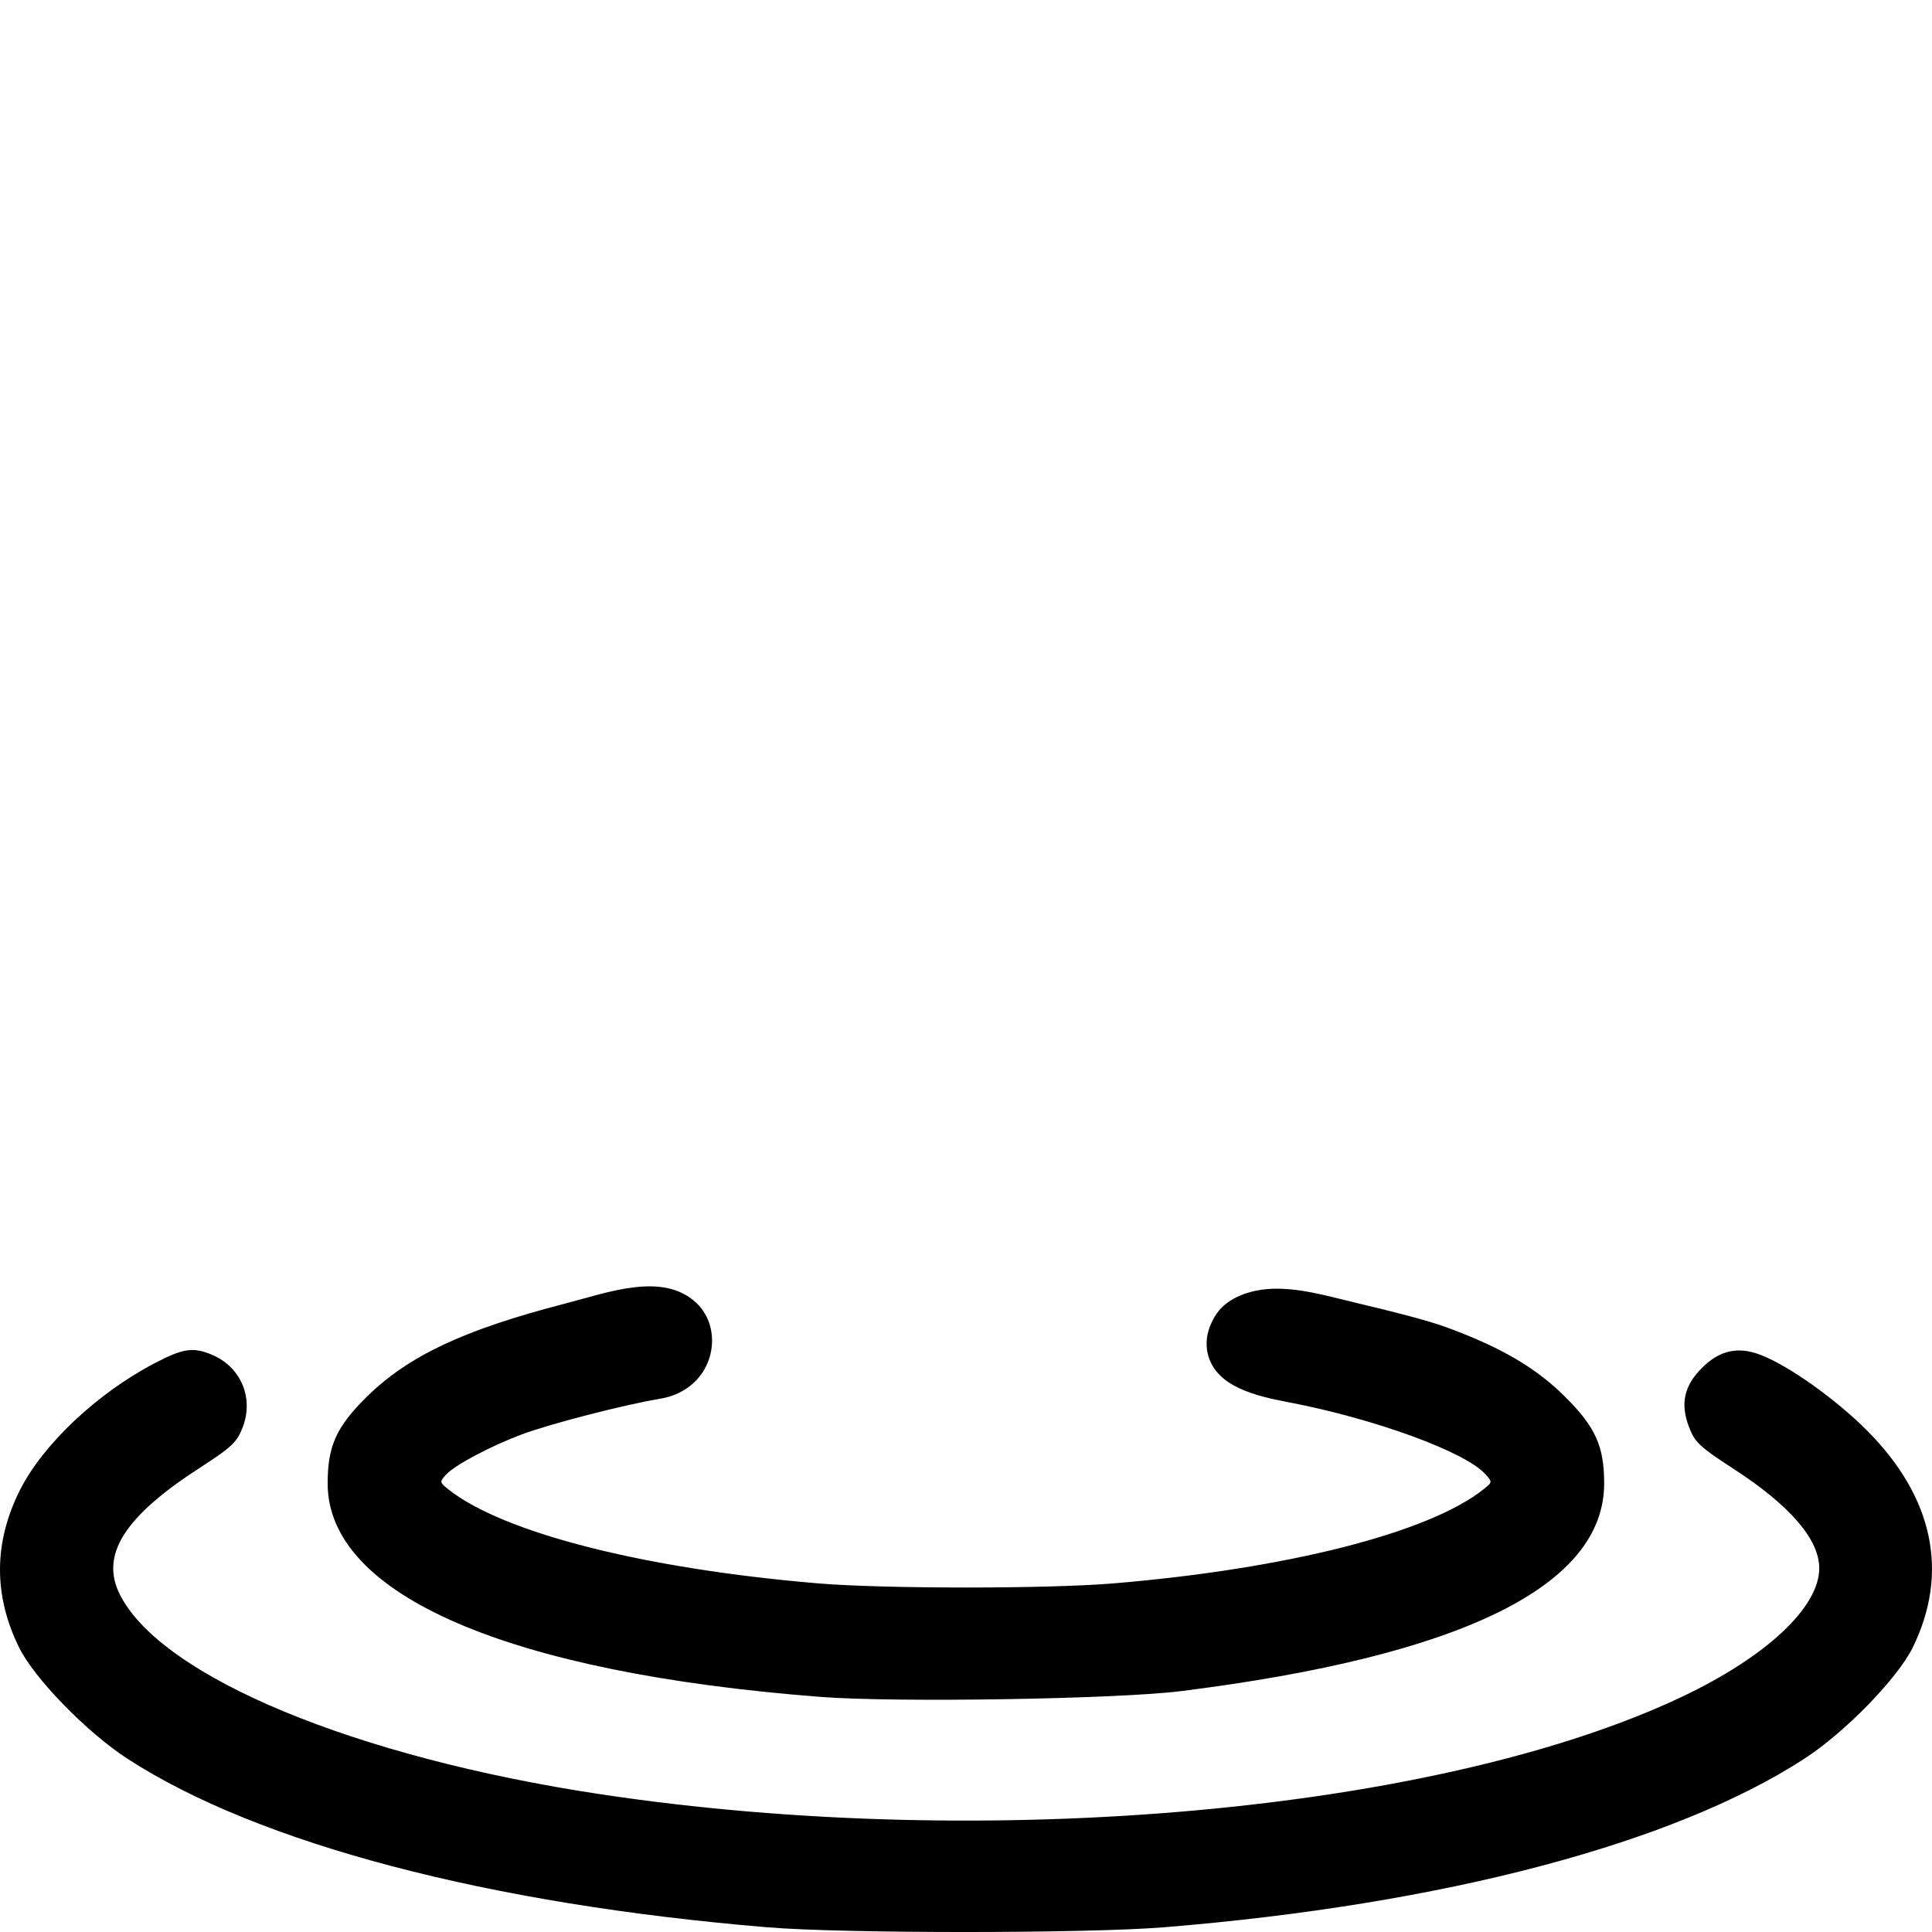 <svg width="42" height="42" viewBox="0 0 42 42" fill="none" xmlns="http://www.w3.org/2000/svg">
<path fill-rule="evenodd" clip-rule="evenodd" d="M12.254 28.347C10.08 28.91 8.872 29.48 7.977 30.362C7.31 31.02 7.123 31.434 7.123 32.25C7.123 34.671 11.044 36.367 17.853 36.89C19.473 37.015 24.296 36.937 25.678 36.763C31.775 35.998 34.873 34.478 34.873 32.25C34.873 31.438 34.685 31.021 34.018 30.359C33.388 29.733 32.633 29.291 31.448 28.855C31.036 28.703 30.23 28.5 29.526 28.334C28.657 28.13 27.713 27.814 26.903 28.19C26.705 28.282 26.527 28.419 26.407 28.622C26.224 28.932 26.201 29.207 26.258 29.439C26.433 30.148 27.3 30.348 28.018 30.485V30.485C29.876 30.84 31.848 31.559 32.285 32.042C32.447 32.22 32.447 32.22 32.244 32.381C31.049 33.326 27.975 34.106 24.2 34.422C22.774 34.541 19.222 34.541 17.796 34.422C14.021 34.106 10.947 33.326 9.752 32.381C9.556 32.226 9.554 32.214 9.695 32.059C9.883 31.852 10.653 31.442 11.34 31.184C11.95 30.955 13.552 30.541 14.348 30.408C15.353 30.239 15.684 29.271 15.359 28.622C15.298 28.501 15.222 28.402 15.136 28.322C14.407 27.641 13.22 28.097 12.254 28.347V28.347ZM3.373 29.629C2.111 30.286 0.919 31.412 0.422 32.416C-0.137 33.546 -0.141 34.679 0.412 35.81C0.741 36.483 1.887 37.66 2.772 38.234C5.615 40.078 10.617 41.395 16.688 41.898C18.332 42.035 23.63 42.034 25.308 41.897C31.358 41.404 36.372 40.084 39.224 38.234C40.109 37.66 41.255 36.483 41.584 35.81C42.377 34.186 42.031 32.546 40.587 31.098C39.9 30.409 38.881 29.686 38.269 29.452C37.779 29.265 37.382 29.355 36.998 29.738C36.609 30.127 36.524 30.517 36.719 31.026C36.844 31.353 36.953 31.456 37.672 31.922C38.912 32.725 39.549 33.462 39.549 34.093C39.549 34.939 38.404 36.012 36.576 36.881C31.308 39.383 21.454 40.273 13.048 39.004C7.72 38.2 3.522 36.458 2.611 34.674C2.171 33.813 2.69 32.981 4.324 31.922C5.043 31.456 5.152 31.353 5.277 31.026C5.522 30.387 5.234 29.712 4.605 29.45C4.198 29.28 3.984 29.311 3.373 29.629Z" fill="black"/>
</svg>
